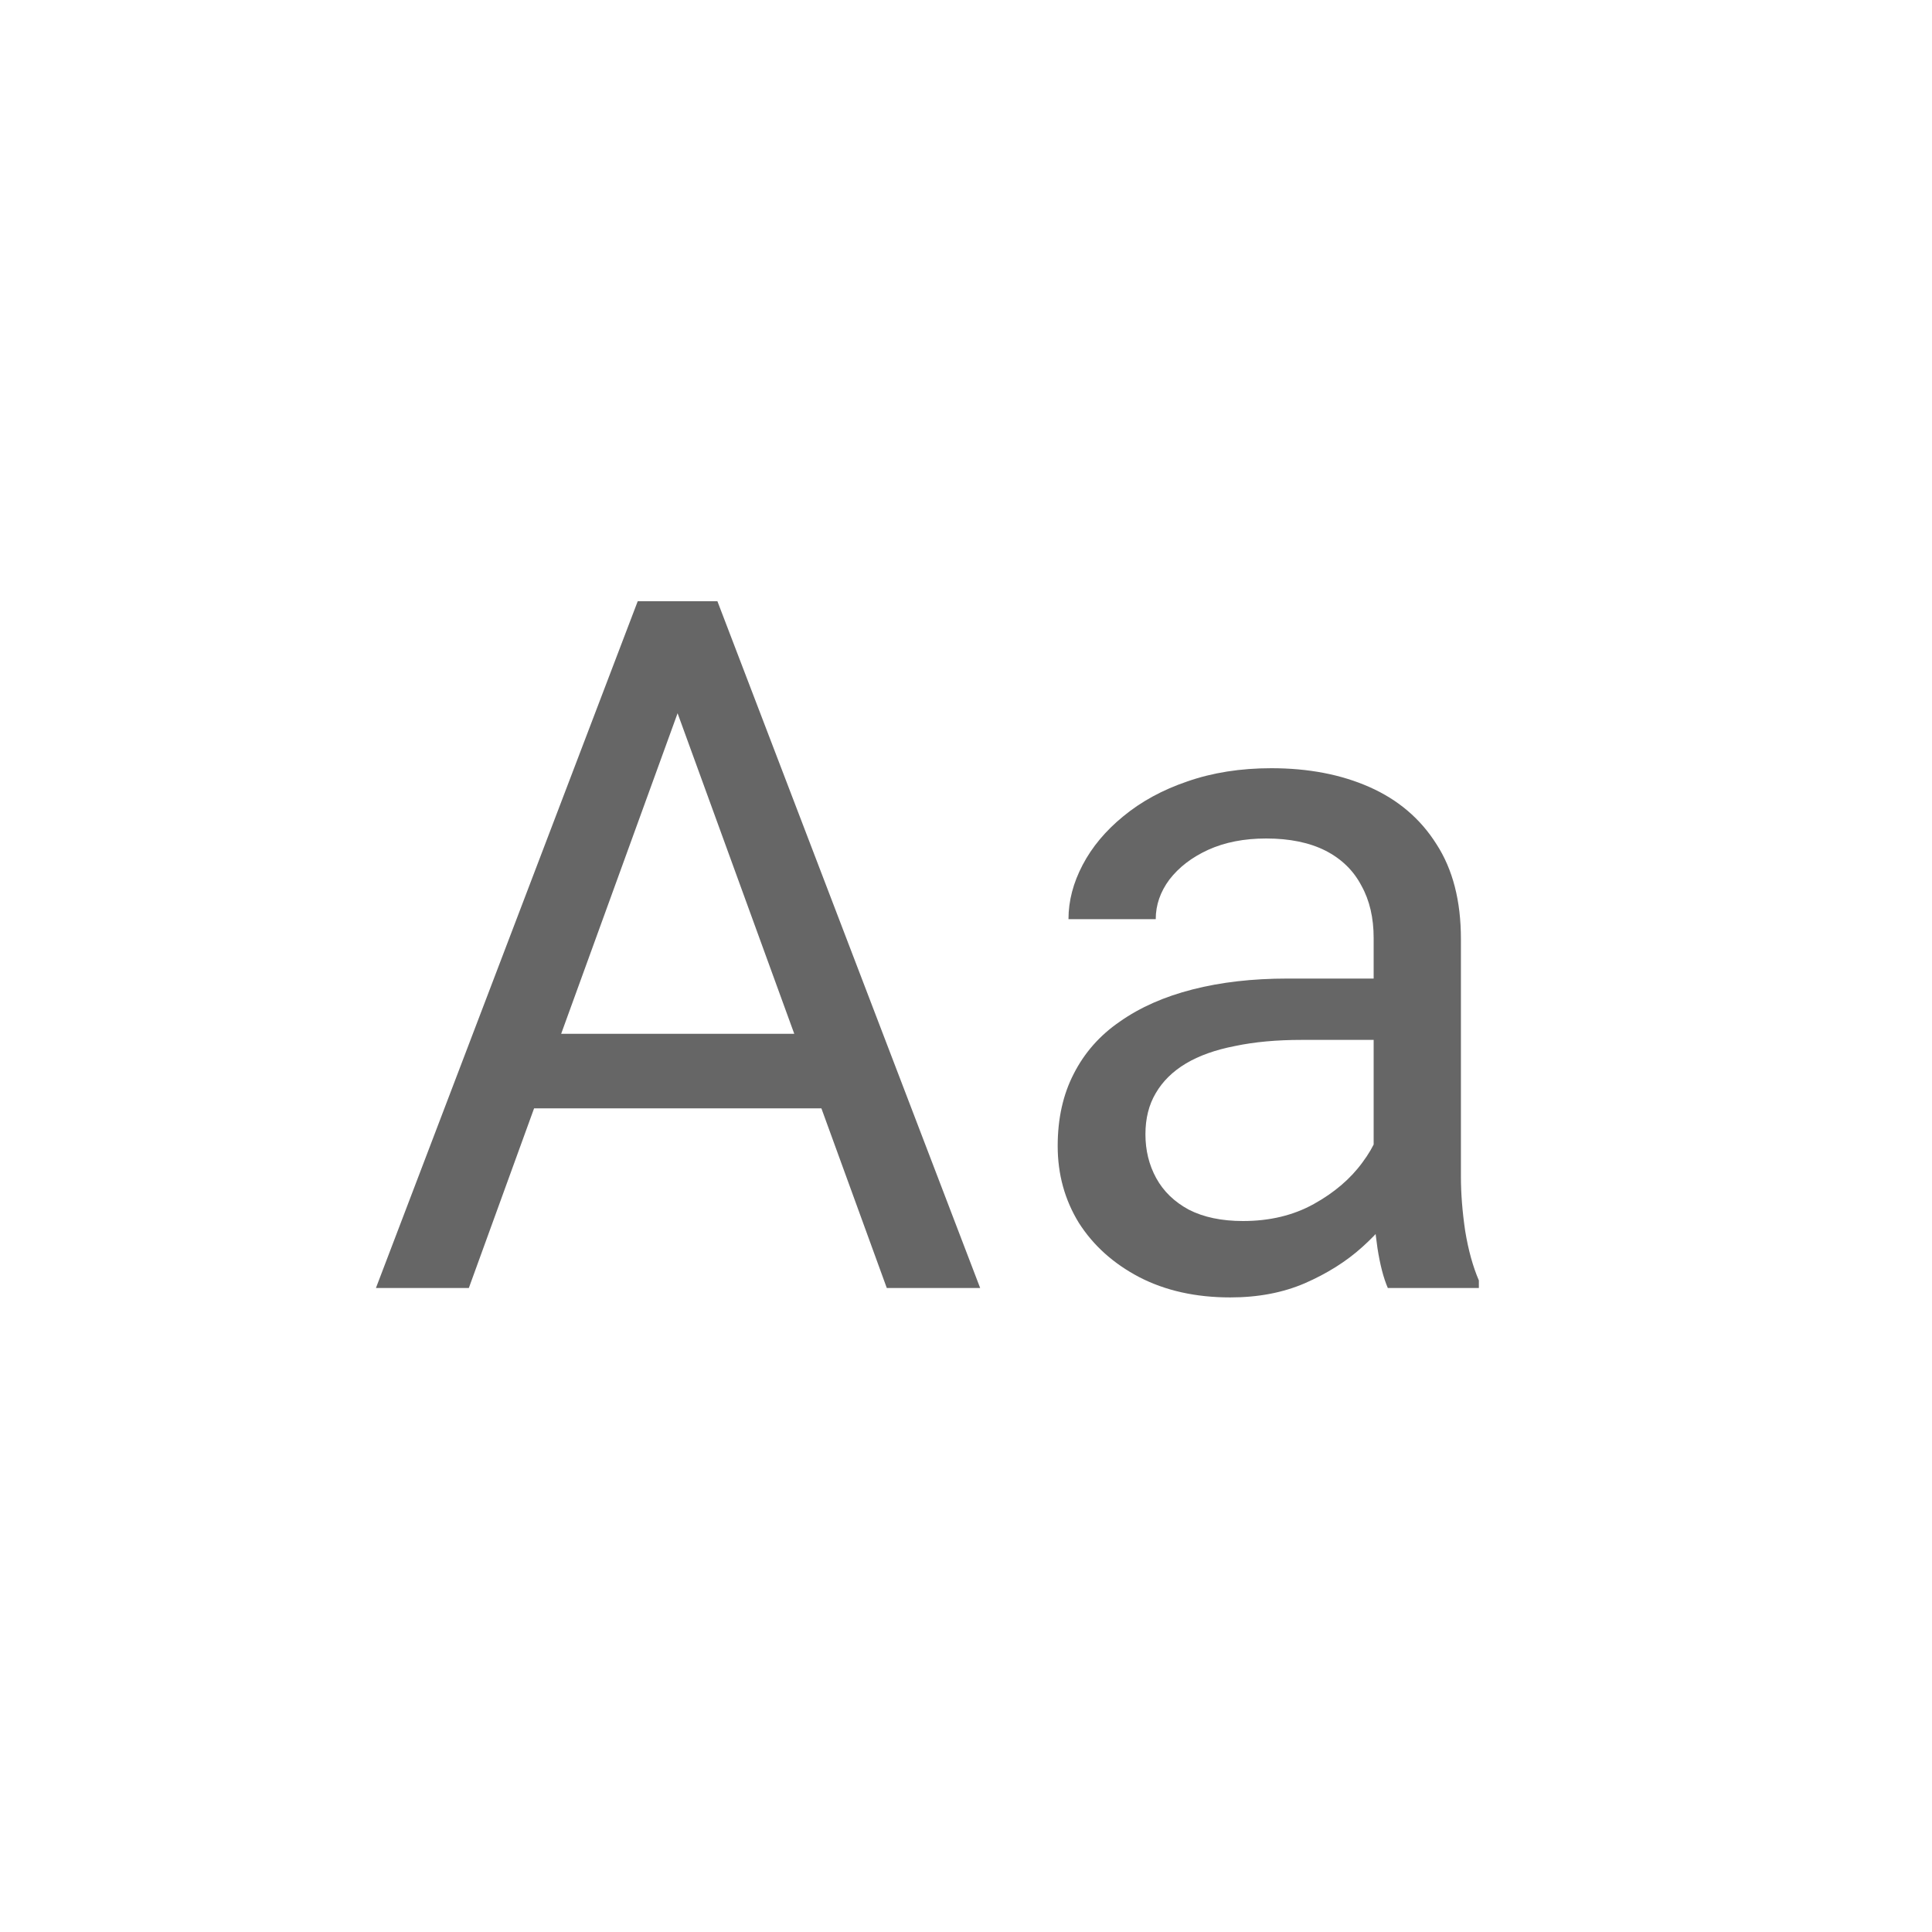 <svg width="24" height="24" viewBox="0 0 24 24" fill="none" xmlns="http://www.w3.org/2000/svg">
<path d="M8.648 8.225L5.824 16H4.67L7.922 7.469H8.666L8.648 8.225ZM11.016 16L8.186 8.225L8.168 7.469H8.912L12.176 16H11.016ZM10.869 12.842V13.768H6.076V12.842H10.869Z" fill="black" fill-opacity="0.6"/>
<path d="M17.064 14.916V11.652C17.064 11.402 17.014 11.185 16.912 11.002C16.814 10.815 16.666 10.67 16.467 10.568C16.268 10.467 16.021 10.416 15.729 10.416C15.455 10.416 15.215 10.463 15.008 10.557C14.805 10.65 14.645 10.773 14.527 10.926C14.414 11.078 14.357 11.242 14.357 11.418H13.273C13.273 11.191 13.332 10.967 13.449 10.744C13.566 10.521 13.734 10.32 13.953 10.141C14.176 9.957 14.441 9.812 14.75 9.707C15.062 9.598 15.41 9.543 15.793 9.543C16.254 9.543 16.66 9.621 17.012 9.777C17.367 9.934 17.645 10.17 17.844 10.486C18.047 10.799 18.148 11.191 18.148 11.664V14.617C18.148 14.828 18.166 15.053 18.201 15.291C18.24 15.529 18.297 15.734 18.371 15.906V16H17.24C17.186 15.875 17.143 15.709 17.111 15.502C17.08 15.291 17.064 15.096 17.064 14.916ZM17.252 12.156L17.264 12.918H16.168C15.859 12.918 15.584 12.943 15.342 12.994C15.1 13.041 14.896 13.113 14.732 13.211C14.568 13.309 14.443 13.432 14.357 13.58C14.271 13.725 14.229 13.895 14.229 14.09C14.229 14.289 14.273 14.471 14.363 14.635C14.453 14.799 14.588 14.93 14.768 15.027C14.951 15.121 15.176 15.168 15.441 15.168C15.773 15.168 16.066 15.098 16.32 14.957C16.574 14.816 16.775 14.645 16.924 14.441C17.076 14.238 17.158 14.041 17.17 13.85L17.633 14.371C17.605 14.535 17.531 14.717 17.41 14.916C17.289 15.115 17.127 15.307 16.924 15.49C16.725 15.67 16.486 15.82 16.209 15.941C15.935 16.059 15.627 16.117 15.283 16.117C14.854 16.117 14.477 16.033 14.152 15.865C13.832 15.697 13.582 15.473 13.402 15.191C13.227 14.906 13.139 14.588 13.139 14.236C13.139 13.896 13.205 13.598 13.338 13.34C13.471 13.078 13.662 12.861 13.912 12.69C14.162 12.514 14.463 12.381 14.815 12.291C15.166 12.201 15.559 12.156 15.992 12.156H17.252Z" fill="black" fill-opacity="0.6"/>
</svg>
